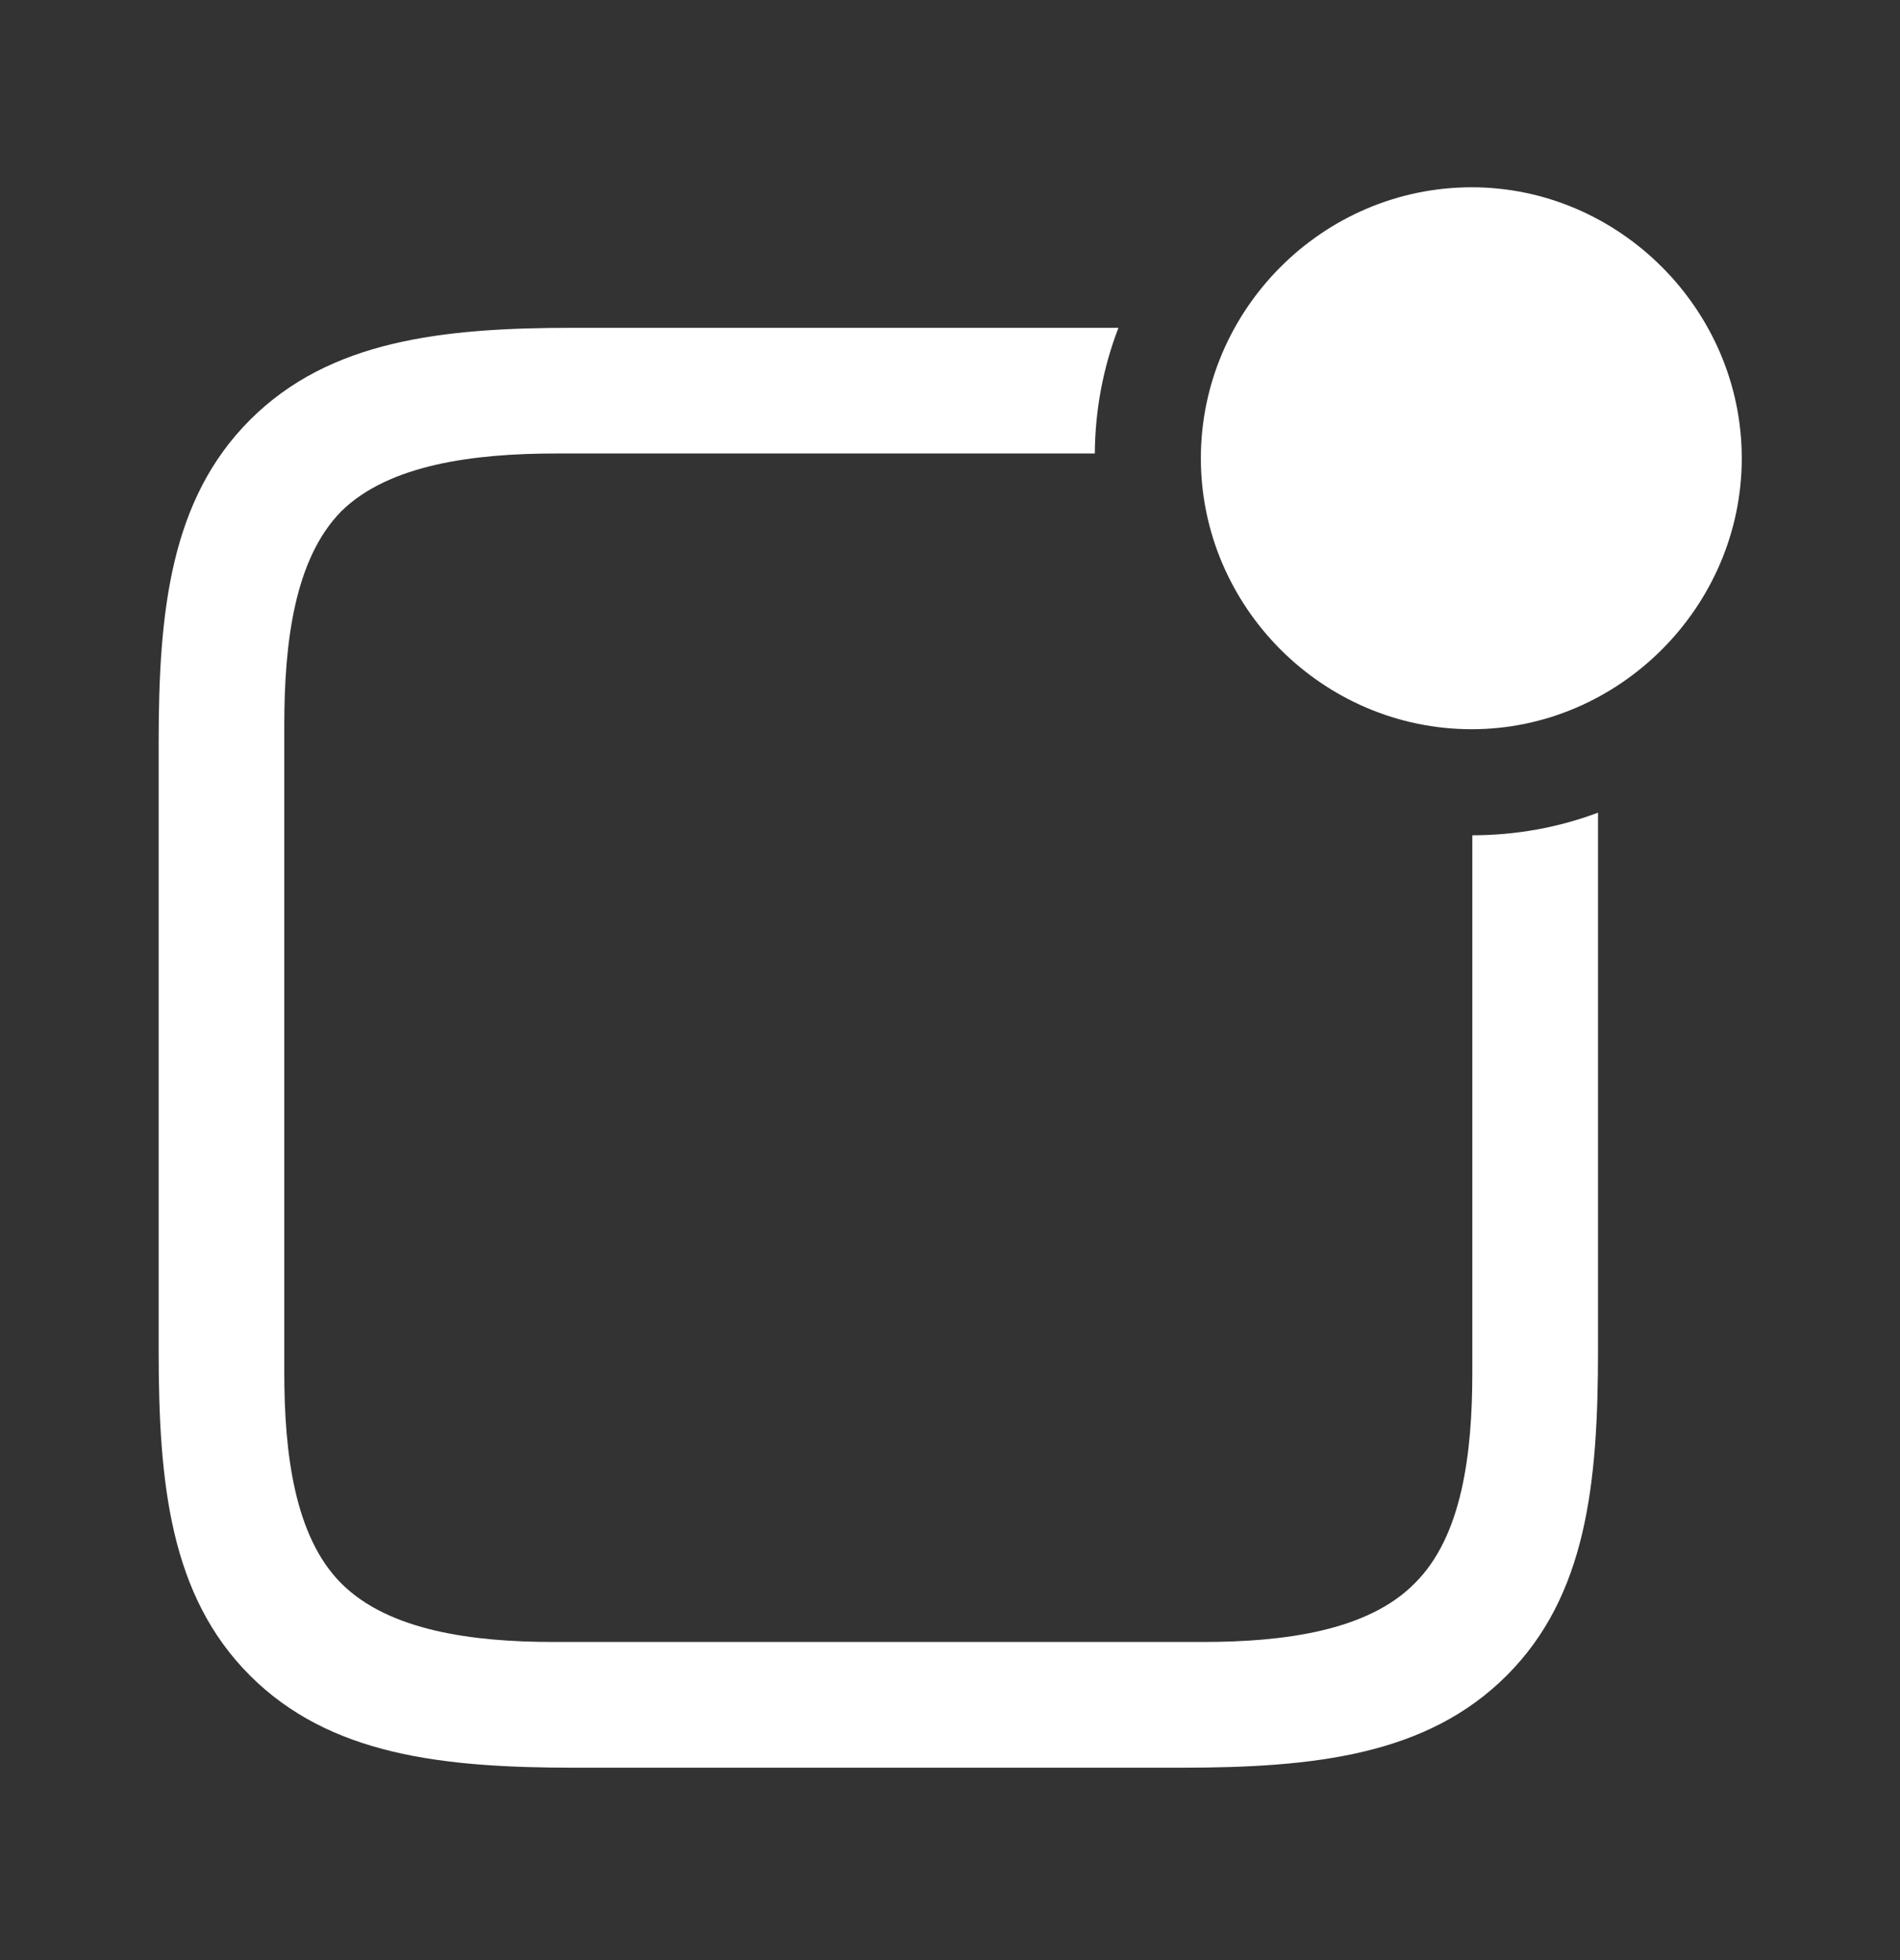 <svg width="32" height="33" viewBox="0 0 32 33" fill="none" xmlns="http://www.w3.org/2000/svg">
<rect x="0" y="0" width="32" height="33" fill="#333333" stroke="none"/>
<g clip-path="url(#clip0_344_1986)">
<path d="M18.439 7.635H9.363C7.983 7.635 6.55 7.819 5.748 8.608C4.959 9.41 4.788 10.817 4.788 12.21V23.108C4.788 24.463 4.959 25.869 5.748 26.658C6.55 27.46 7.97 27.644 9.324 27.644H20.262C21.616 27.644 23.036 27.46 23.825 26.658C24.627 25.869 24.797 24.463 24.797 23.108V14.063C25.539 14.062 26.253 13.93 26.914 13.682V22.741C26.914 24.988 26.717 26.869 25.376 28.209C24.035 29.55 22.142 29.761 19.894 29.761H9.679C7.444 29.761 5.551 29.55 4.21 28.209C2.869 26.869 2.672 24.988 2.672 22.741V12.499C2.672 10.291 2.869 8.411 4.21 7.07C5.551 5.729 7.444 5.519 9.653 5.519H18.837C18.583 6.178 18.444 6.892 18.439 7.635Z" fill="white"/>
<path d="M24.787 12.277C27.271 12.277 29.335 10.213 29.335 7.715C29.335 5.217 27.271 3.153 24.787 3.153C22.276 3.153 20.225 5.217 20.225 7.715C20.225 10.213 22.276 12.277 24.787 12.277Z" fill="white"/>
</g>
<defs>
<clipPath id="clip0_344_1986">
<rect y="0.487" width="32" height="32" rx="5" fill="white"/>
</clipPath>
</defs>
</svg>
